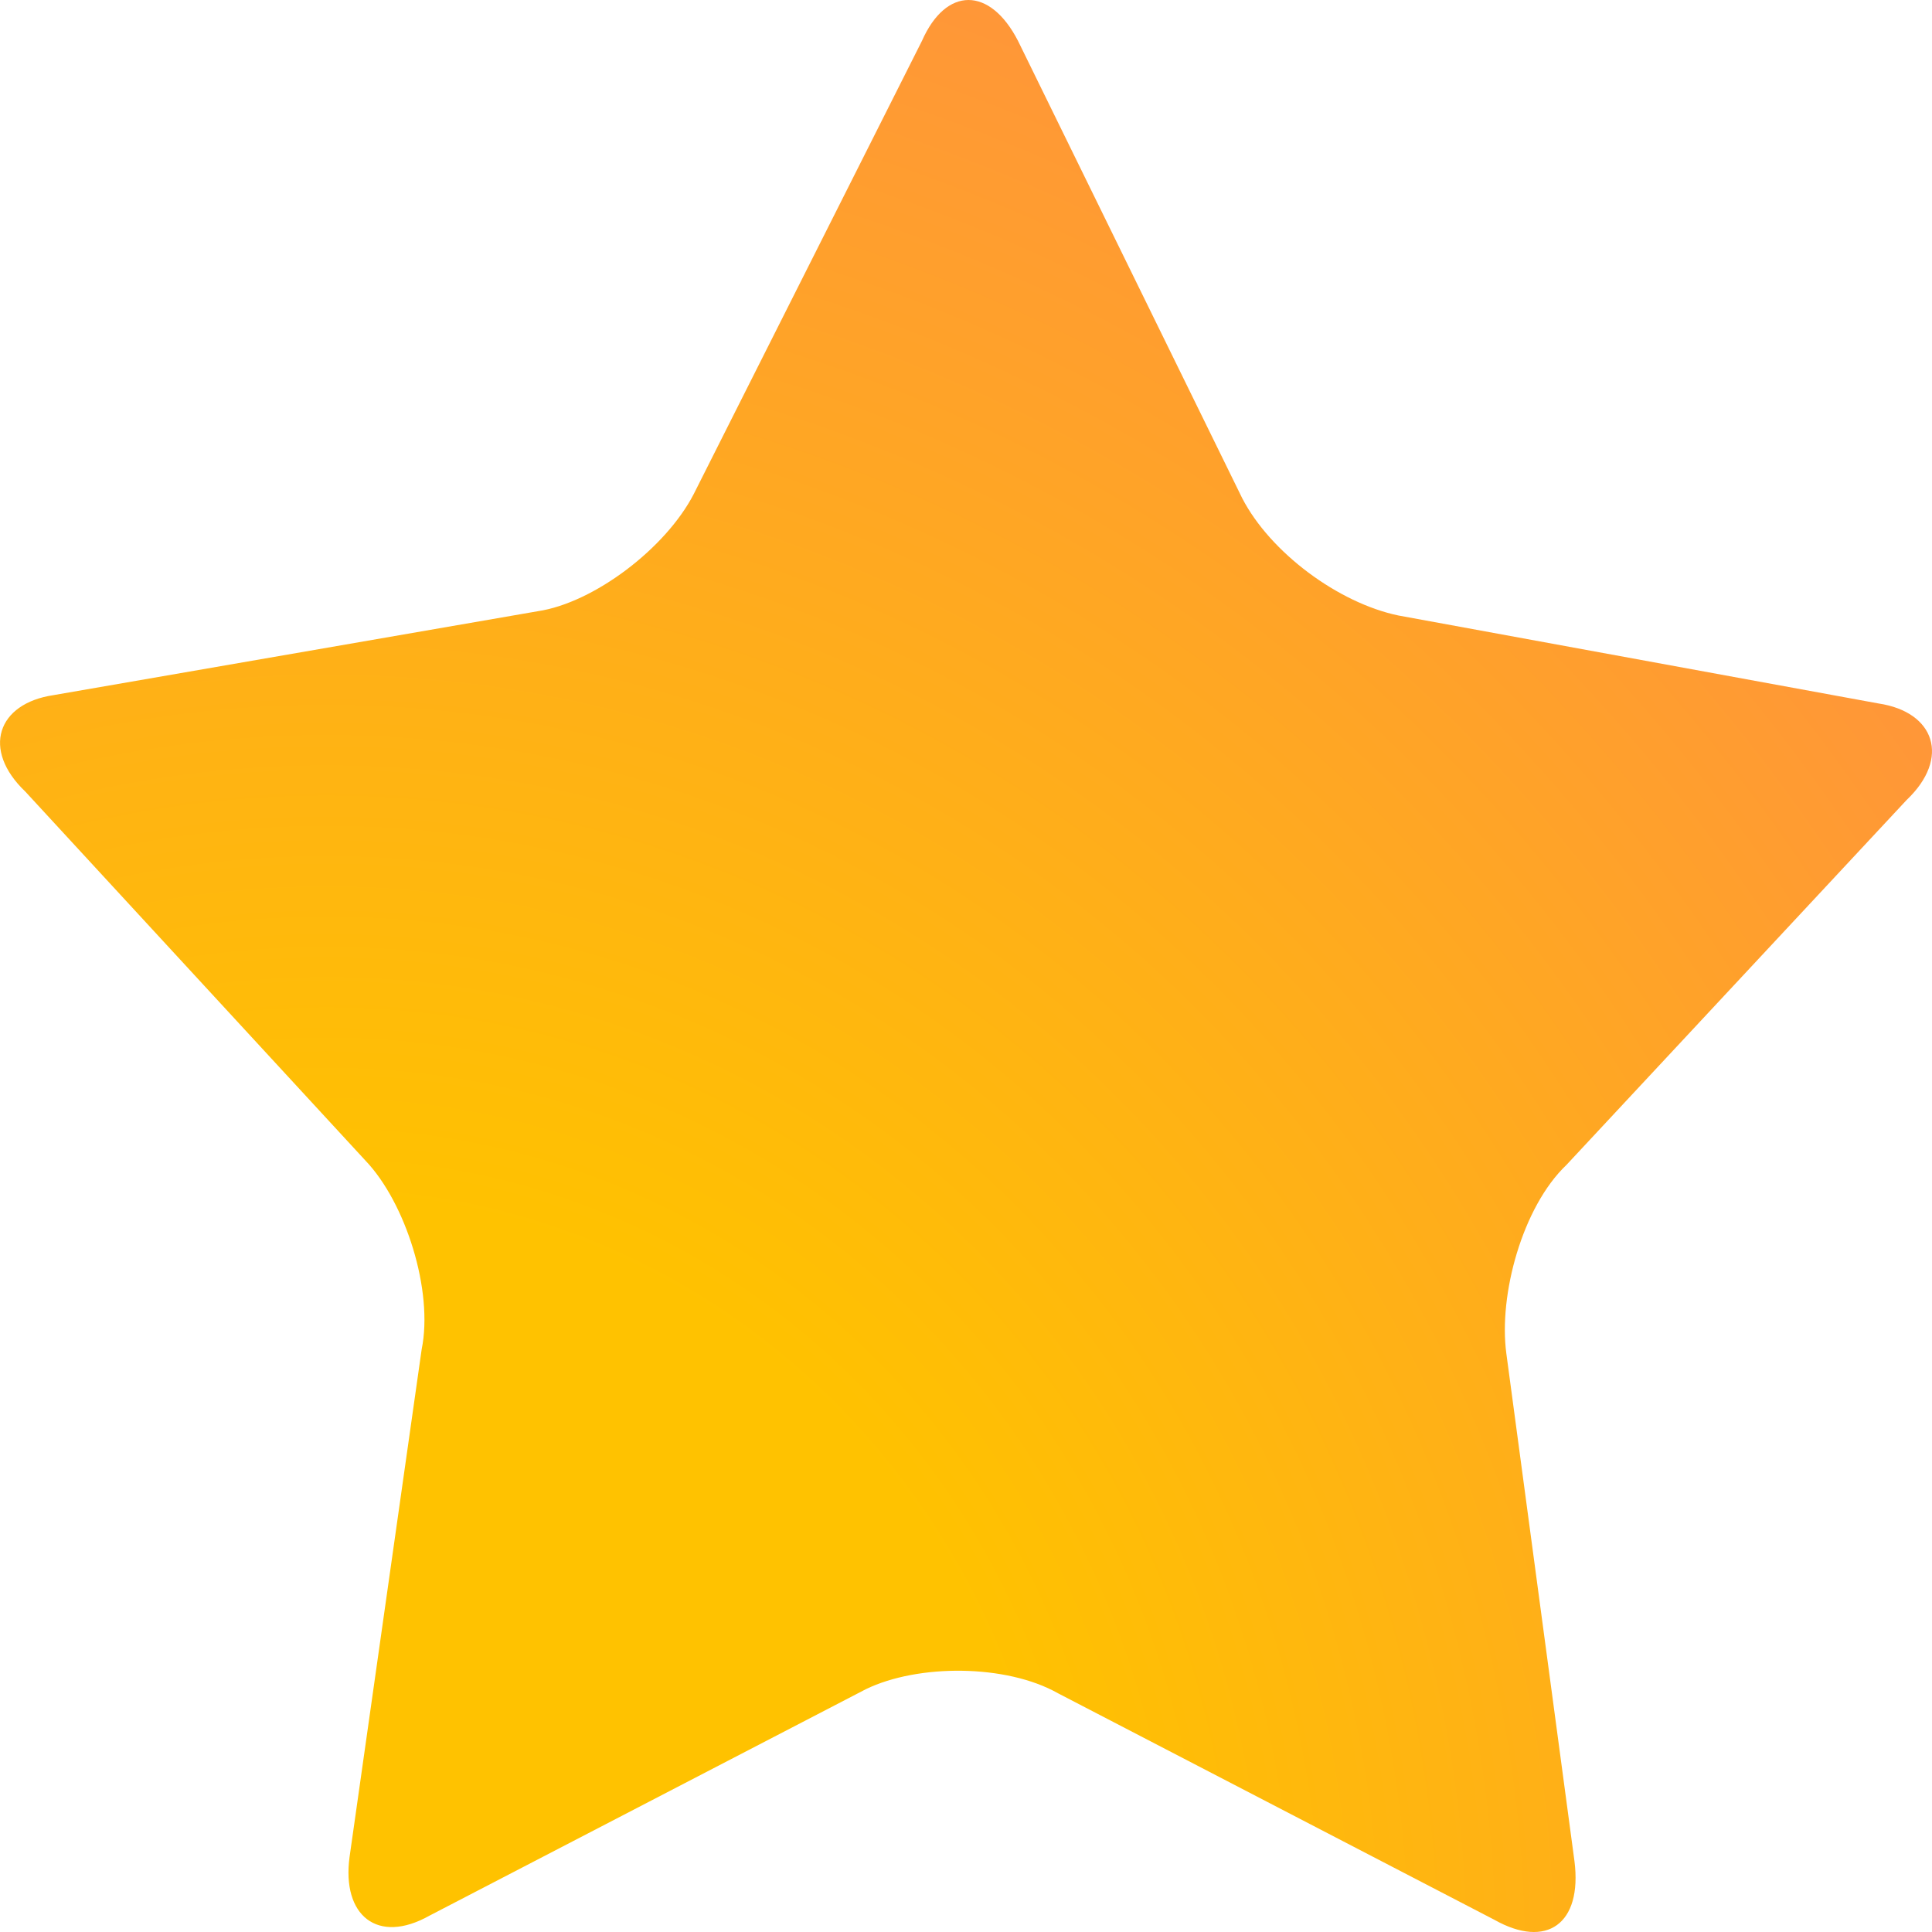 <svg width="16" height="16" viewBox="0 0 16 16" fill="none" xmlns="http://www.w3.org/2000/svg">
<path d="M13.039 15.413C13.105 15.934 12.807 16.142 12.376 15.899L8.762 14.023C8.332 13.78 7.602 13.78 7.171 13.989L3.558 15.864C3.127 16.107 2.829 15.864 2.895 15.378L3.492 11.175C3.591 10.689 3.359 9.96 3.027 9.612L0.21 6.556C-0.155 6.208 -0.022 5.826 0.442 5.757L4.453 5.062C4.917 4.993 5.514 4.541 5.746 4.09L7.635 0.339C7.834 -0.113 8.199 -0.113 8.431 0.339L10.287 4.125C10.52 4.576 11.083 4.993 11.58 5.097L15.558 5.826C16.023 5.896 16.155 6.278 15.79 6.625L12.973 9.647C12.608 9.994 12.409 10.724 12.475 11.21L13.039 15.413Z" fill="url(#paint0_radial_2809_592)"/>
<defs>
<radialGradient id="paint0_radial_2809_592" cx="0" cy="0" r="1" gradientUnits="userSpaceOnUse" gradientTransform="translate(2.718 16.201) scale(16.734 17.533)">
<stop offset="0.355" stop-color="#FFC200"/>
<stop offset="1" stop-color="#FF953A"/>
</radialGradient>
</defs>
</svg>
